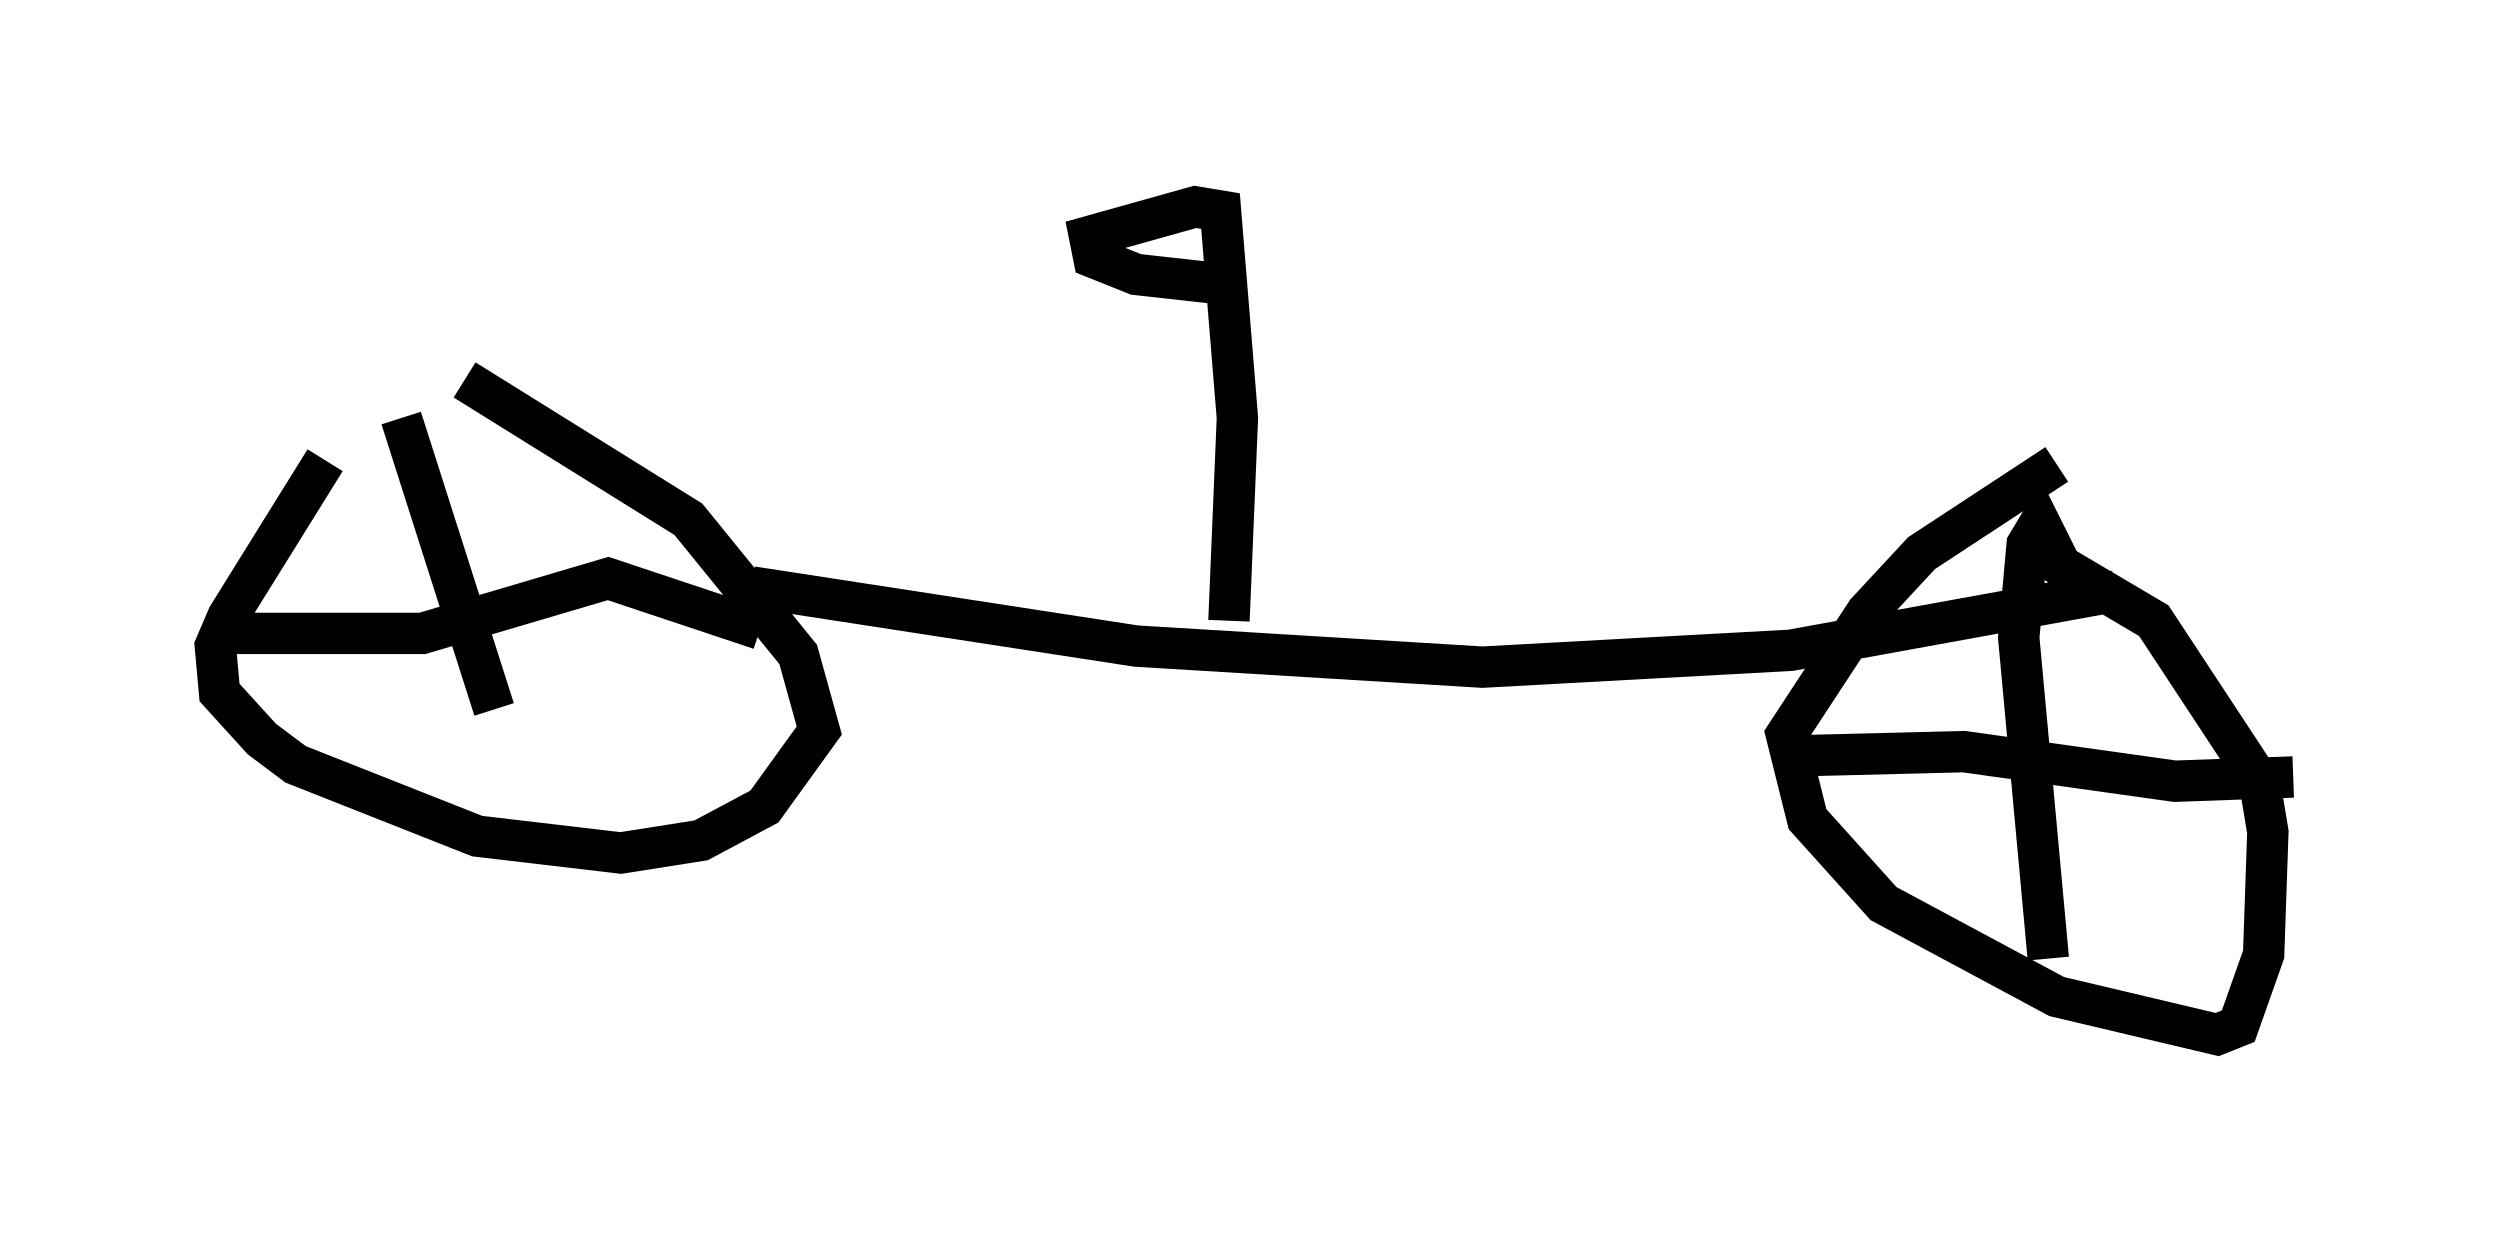 <?xml version="1.0" encoding="utf-8" ?>
<svg baseProfile="full" height="30.009" version="1.1" width="60.43" xmlns="http://www.w3.org/2000/svg" xmlns:ev="http://www.w3.org/2001/xml-events" xmlns:xlink="http://www.w3.org/1999/xlink"><defs /><rect fill="white" height="30.009" width="60.43" x="0" y="0" /><path d="M10.819, 8.879 m-2.96, 2.246 l-2.348, 3.777 -0.306, 0.715 l0.102, 1.123 1.021, 1.123 l0.817, 0.613 4.39, 1.735 l3.471, 0.408 1.94, -0.306 l1.531, -0.817 1.327, -1.838 l-0.51, -1.838 -2.654, -3.267 l-5.41, -3.369 m38.486, 2.042 l-3.267, 2.144 -1.327, 1.429 l-1.94, 2.96 0.51, 2.042 l1.838, 2.042 4.185, 2.246 l3.879, 0.919 0.51, -0.204 l0.613, -1.735 0.102, -2.96 l-0.204, -1.225 -2.552, -3.879 l-2.246, -1.327 -0.51, -1.021 l-0.306, 0.51 -0.204, 2.246 l0.715, 7.758 m-6.125, -4.9 l4.083, -0.102 5.104, 0.715 l2.858, -0.102 m-45.734, -8.677 l2.246, 7.044 m-6.942, -1.838 l5.206, 0.0 4.492, -1.327 l3.675, 1.225 m-0.204, -1.021 l9.29, 1.429 8.371, 0.51 l7.452, -0.408 7.861, -1.429 m-21.438, 0.715 l0.204, -4.9 -0.408, -5.002 l-0.613, -0.102 -2.552, 0.715 l0.102, 0.51 1.021, 0.408 l1.838, 0.204 " fill="none" stroke="black" stroke-width="1" /></svg>